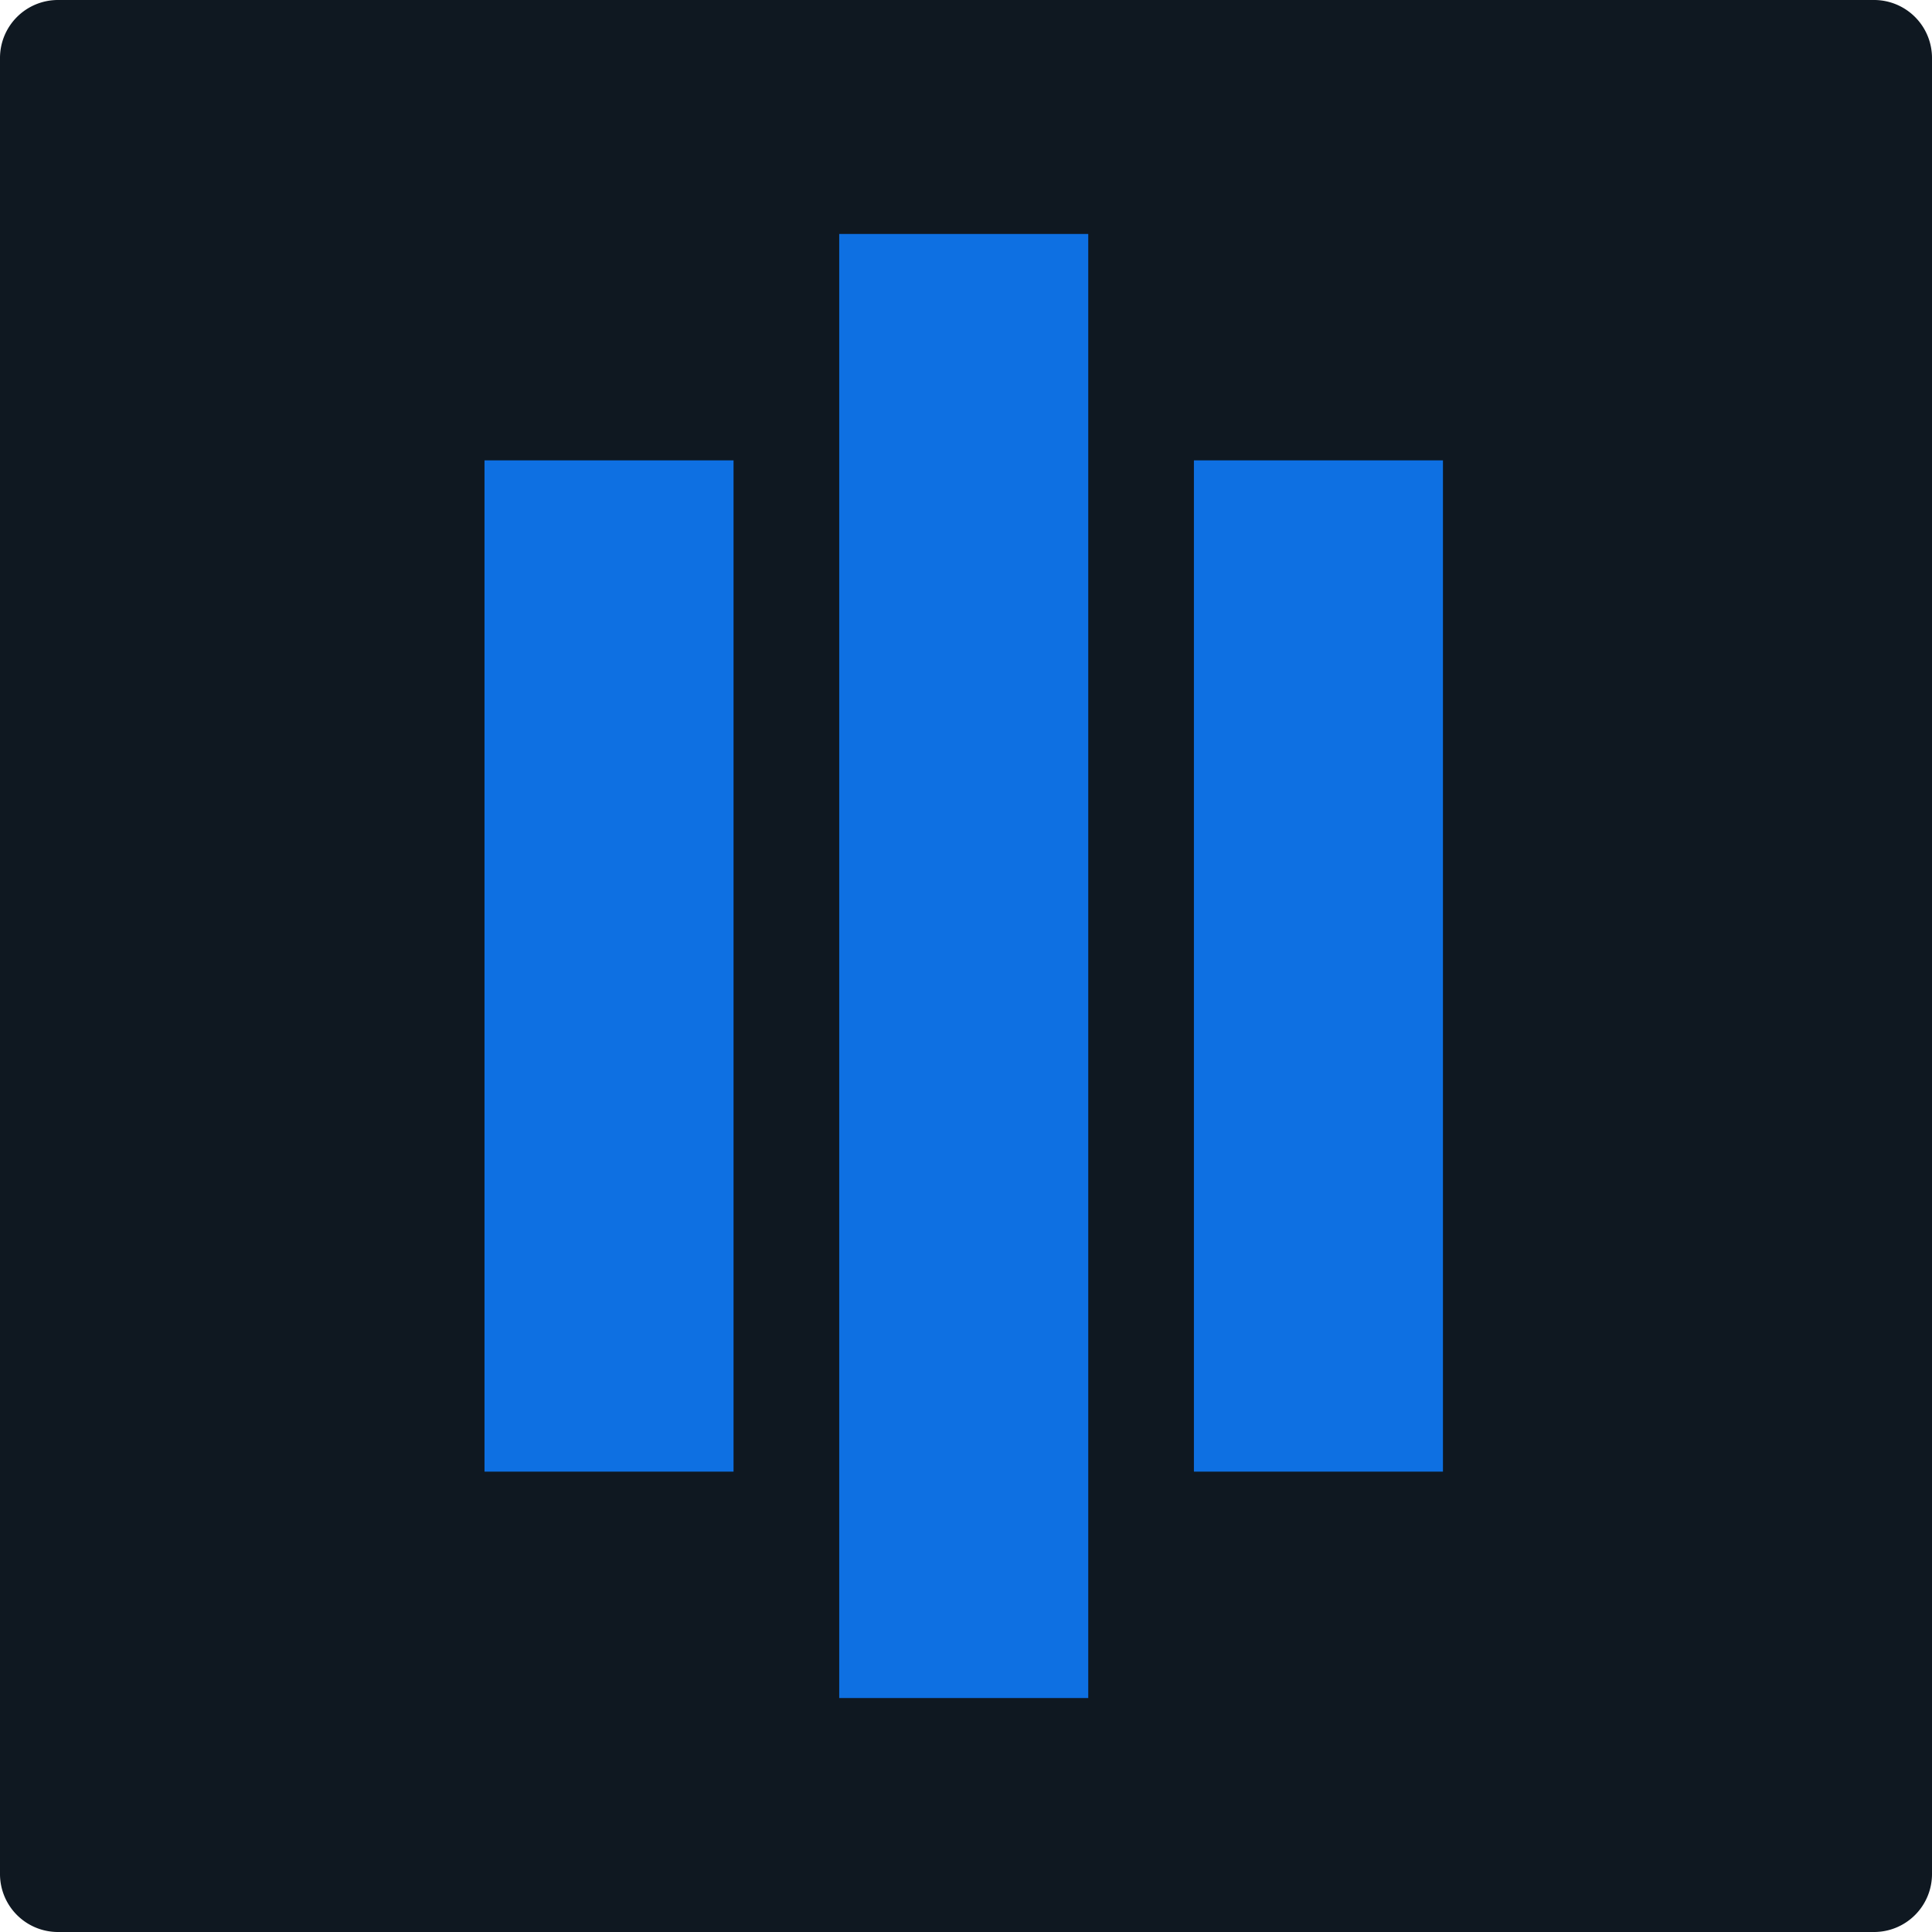 <svg width="100" height="100" xmlns="http://www.w3.org/2000/svg"><g fill-rule="nonzero" fill="none"><path d="M3 0h94a3 3 0 0 1 3 3v94a3 3 0 0 1-3 3H3a3 3 0 0 1-3-3V3a3 3 0 0 1 3-3z" fill="#0F1821"/><g fill="#0E70E2"><path d="M25.078 23.828h12.89v52.344h-12.89zM43.438 12.11h12.89v75.78h-12.89zM61.797 23.828h12.89v52.344h-12.89z"/></g></g></svg>